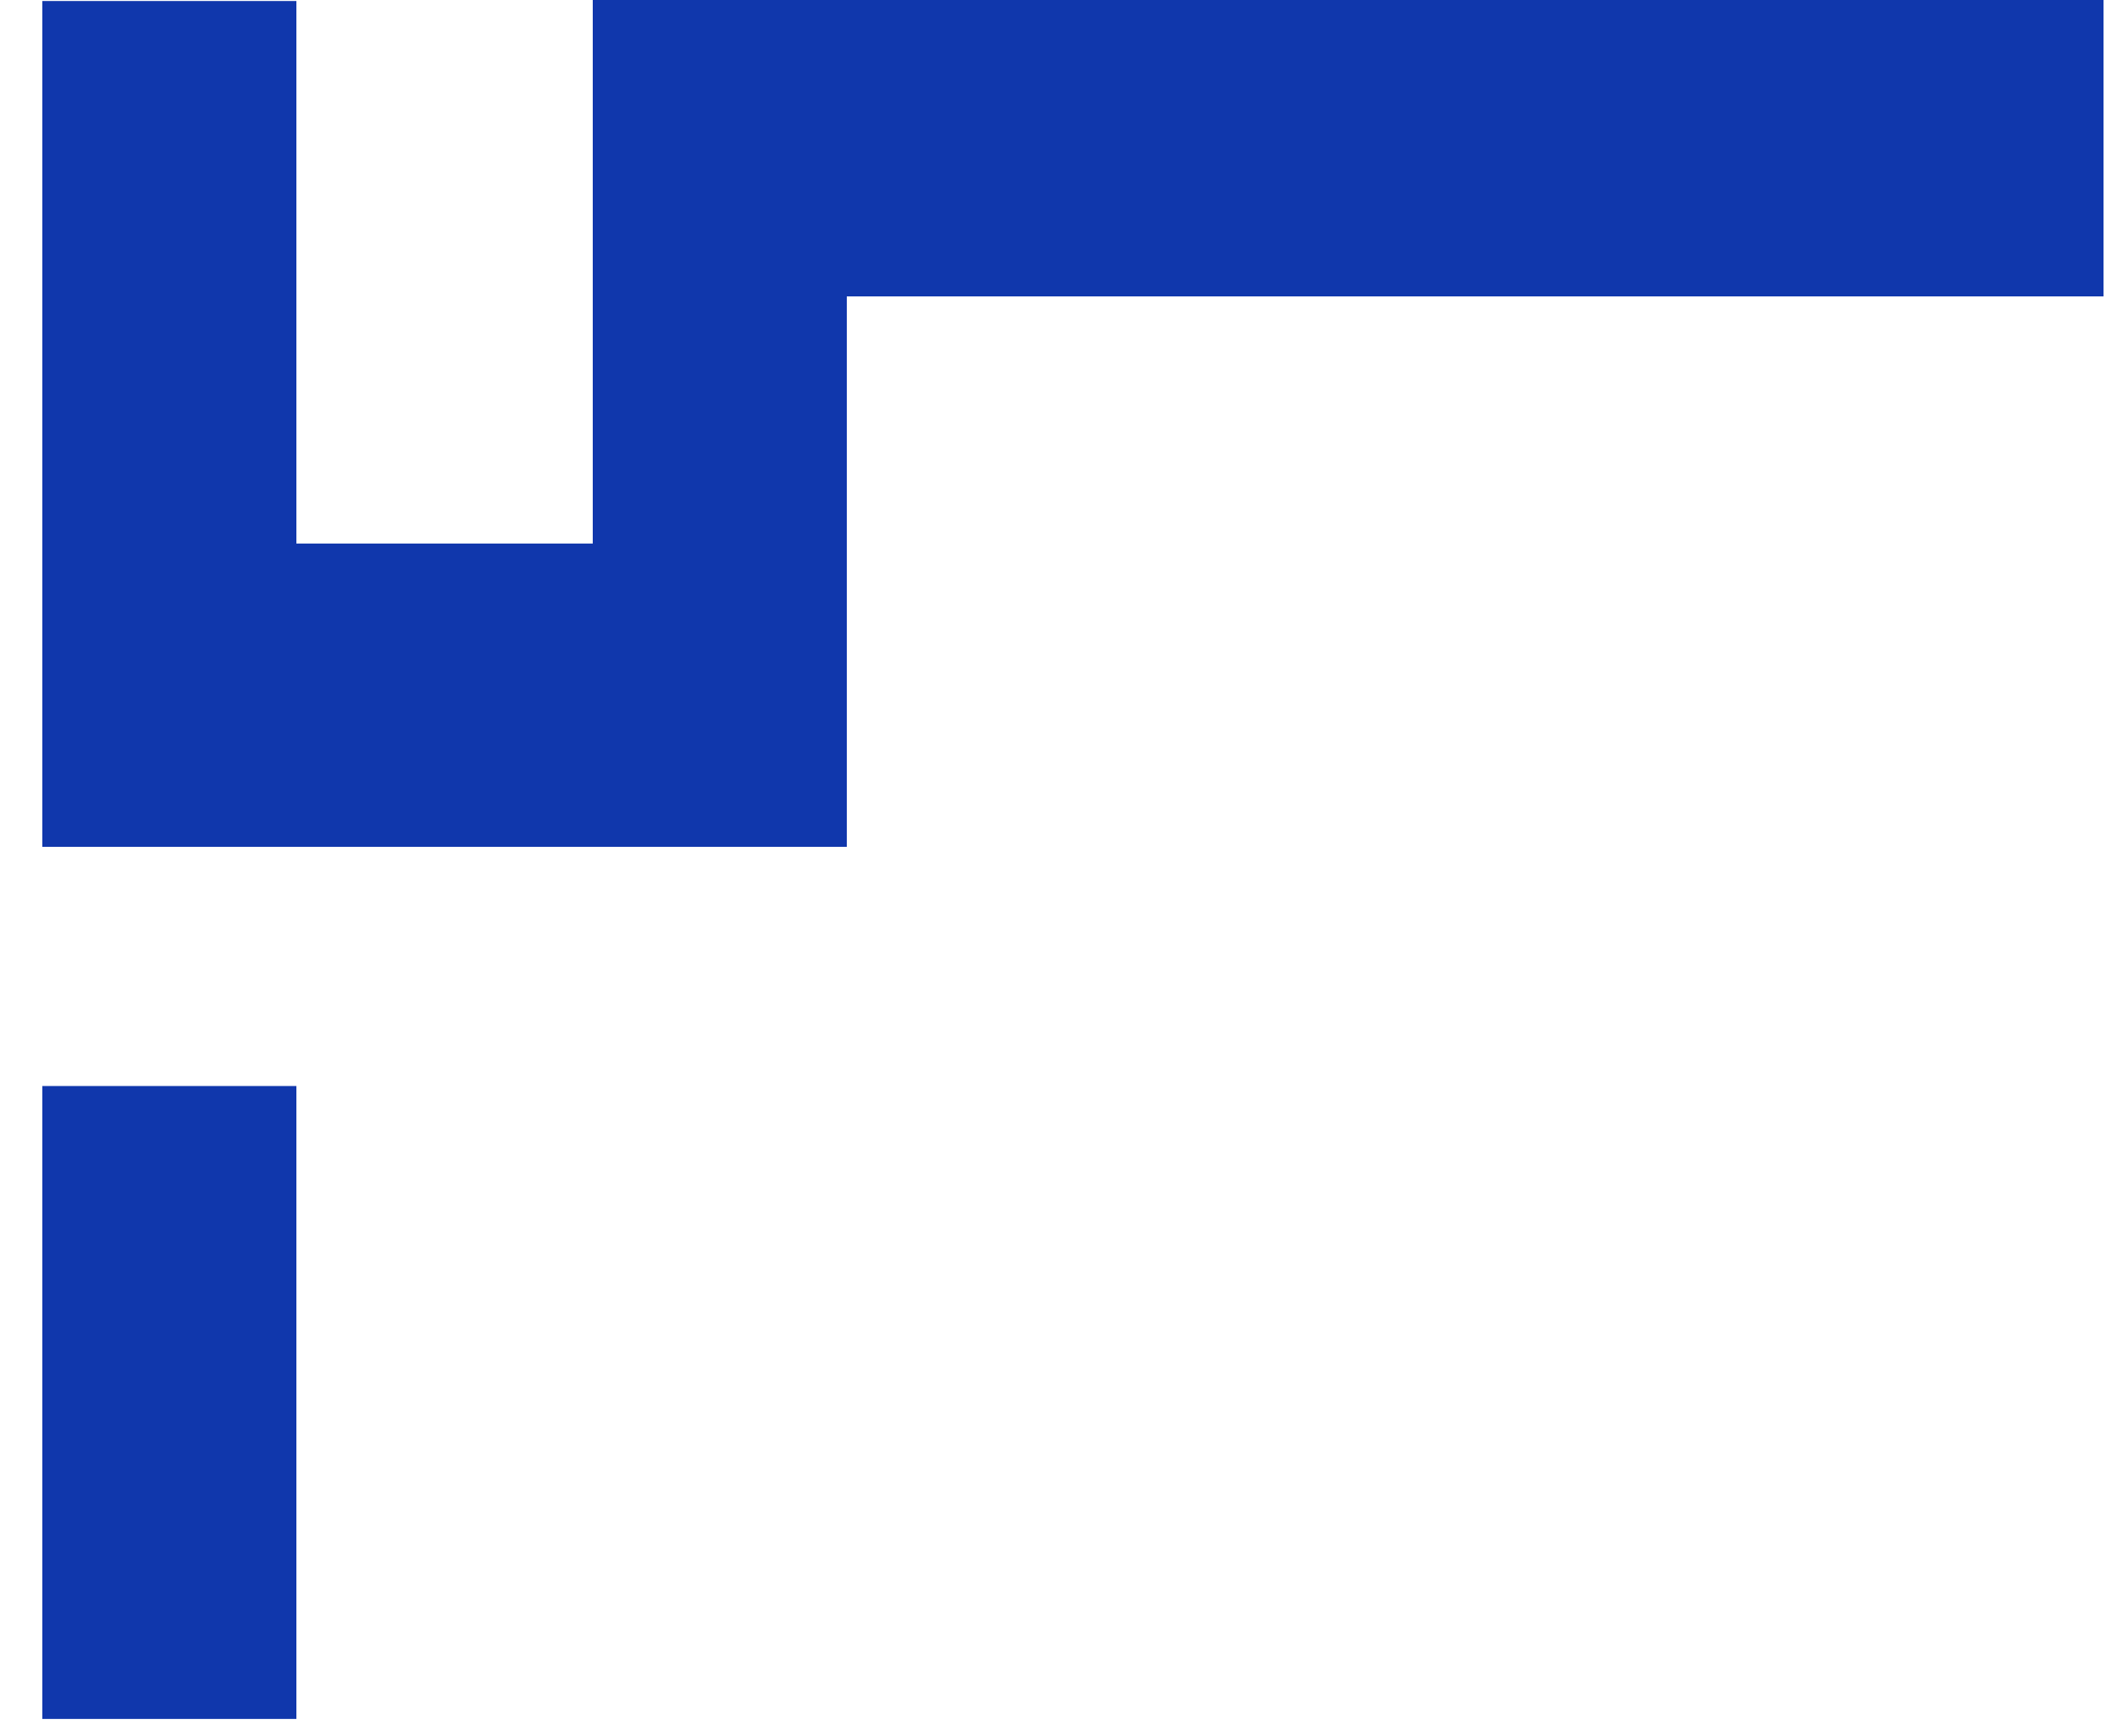 ﻿<?xml version="1.0" encoding="utf-8"?>
<svg version="1.1" xmlns:xlink="http://www.w3.org/1999/xlink" width="50px" height="41px" xmlns="http://www.w3.org/2000/svg">
  <g transform="matrix(1 0 0 1 -239 -406 )">
    <path d="M 1 40.597  L 1 25.649  L 7 25.649  L 7 40.597  L 1 40.597  Z M 20 7  L 20 20  L 1 20  L 1 0.024  L 7 0.024  L 7 12.837  L 14 12.837  L 14 0  L 49.682 0  L 49.682 7  L 20 7  Z " fill-rule="nonzero" fill="#1037ac" stroke="none" transform="matrix(1 0 0 1 239 406 )" />
  </g>
</svg>